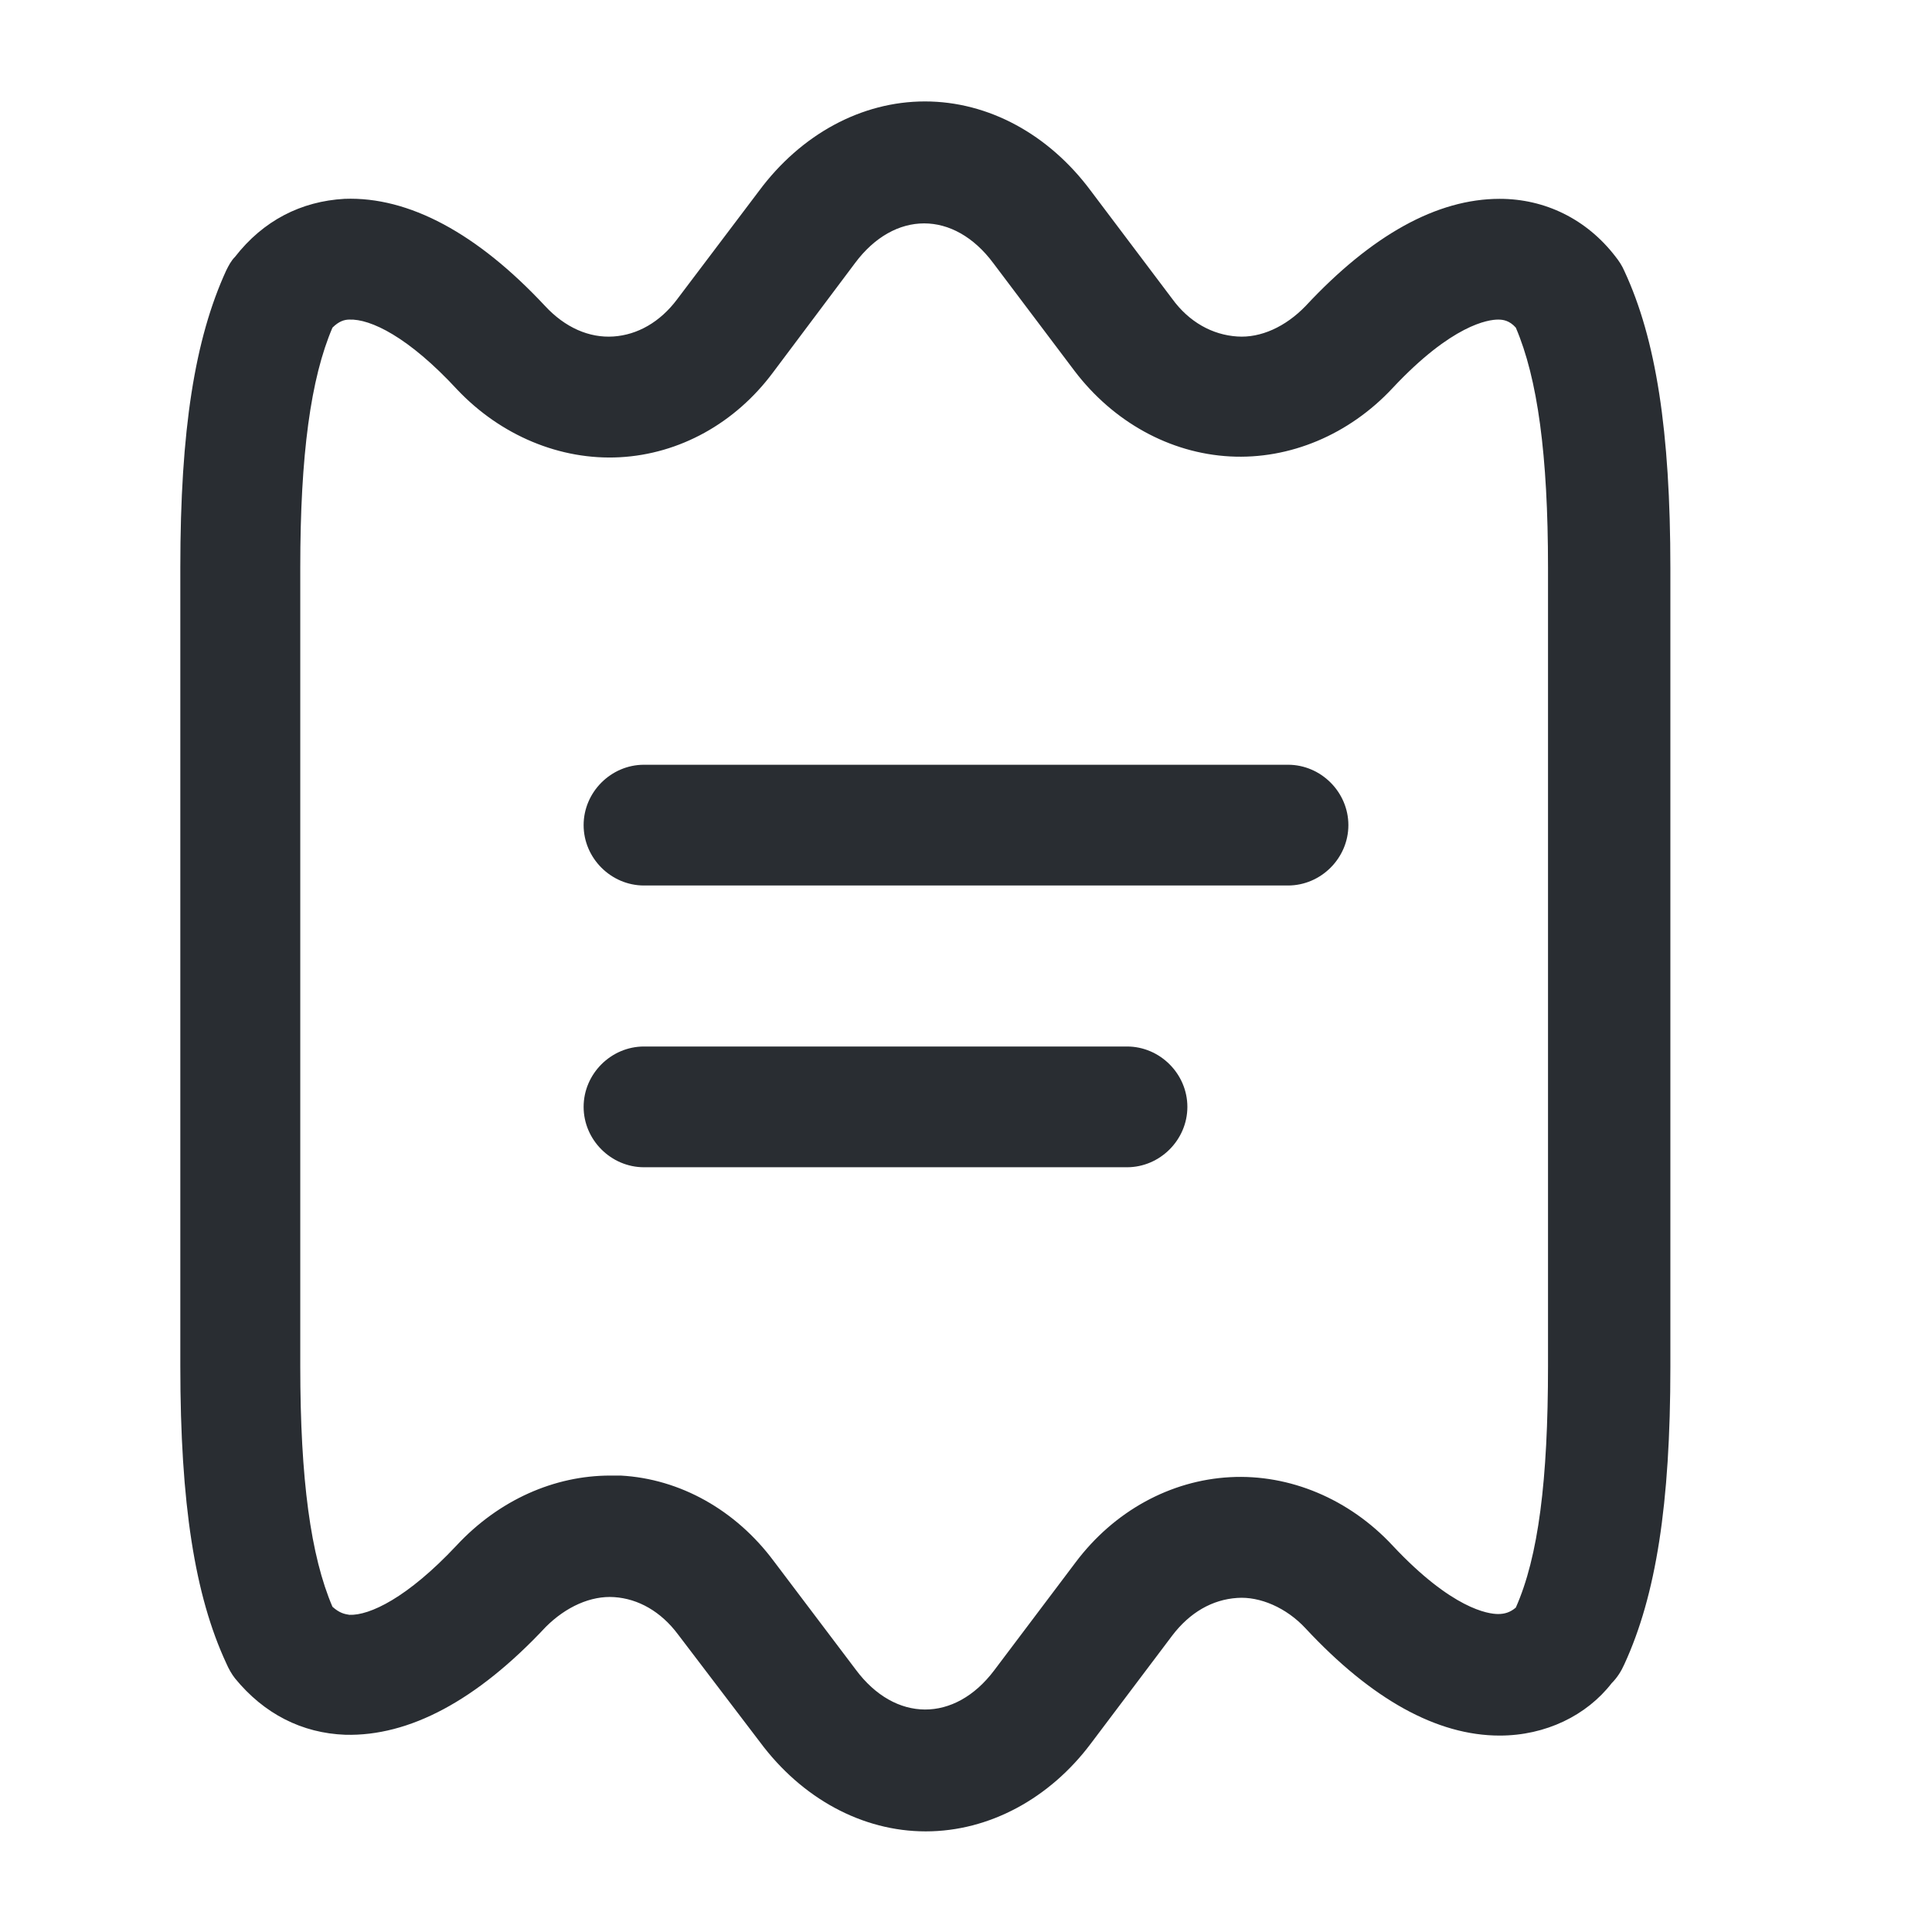 <svg width="24" height="24" viewBox="0 0 24 24" fill="none" xmlns="http://www.w3.org/2000/svg">
<path d="M11.5 22.75C10.71 22.75 9.96 22.34 9.44 21.64L8.42 20.3C8.21 20.02 7.93 19.86 7.63 19.84C7.34 19.82 7.03 19.96 6.78 20.21C5.92 21.13 5.08 21.57 4.29 21.55C3.75 21.53 3.28 21.29 2.92 20.85C2.88 20.8 2.84 20.73 2.81 20.66C2.42 19.82 2.24 18.68 2.24 16.97V7.05C2.24 5.34 2.42 4.21 2.81 3.36C2.84 3.3 2.87 3.24 2.92 3.19C3.27 2.74 3.74 2.5 4.28 2.47C5.08 2.44 5.93 2.9 6.77 3.8C7.02 4.07 7.32 4.2 7.62 4.18C7.92 4.16 8.2 4 8.41 3.72L9.43 2.37C9.95 1.67 10.7 1.26 11.49 1.26C12.28 1.26 13.03 1.67 13.55 2.37L14.56 3.71C14.77 4 15.06 4.16 15.37 4.18C15.66 4.2 15.97 4.06 16.22 3.8C17.04 2.92 17.85 2.47 18.63 2.47C19.19 2.47 19.71 2.72 20.07 3.19C20.11 3.24 20.15 3.3 20.18 3.37C20.57 4.21 20.75 5.35 20.75 7.06V16.98C20.75 18.69 20.57 19.82 20.18 20.67C20.14 20.76 20.09 20.84 20.02 20.91C19.71 21.31 19.2 21.56 18.63 21.56C17.85 21.56 17.04 21.11 16.22 20.23C15.98 19.97 15.65 19.83 15.37 19.85C15.06 19.87 14.78 20.03 14.56 20.32L13.55 21.66C13.04 22.34 12.29 22.75 11.5 22.75ZM7.58 18.33C7.62 18.33 7.67 18.33 7.71 18.33C8.45 18.37 9.14 18.76 9.61 19.39L10.63 20.74C11.12 21.4 11.86 21.4 12.35 20.75L13.36 19.41C13.84 18.77 14.54 18.39 15.28 18.35C16.02 18.31 16.76 18.62 17.3 19.2C18.04 19.99 18.49 20.05 18.61 20.05C18.69 20.05 18.76 20.03 18.83 19.97C19.11 19.34 19.23 18.39 19.23 16.97V7.05C19.23 5.65 19.1 4.7 18.83 4.07C18.75 3.98 18.67 3.97 18.61 3.97C18.49 3.97 18.04 4.03 17.3 4.82C16.76 5.4 16.02 5.71 15.28 5.67C14.53 5.63 13.83 5.24 13.35 4.61L12.34 3.27C11.85 2.61 11.11 2.61 10.62 3.27L9.6 4.63C9.13 5.26 8.44 5.64 7.7 5.68C6.96 5.72 6.22 5.41 5.68 4.84C5.07 4.18 4.6 3.96 4.34 3.97C4.28 3.97 4.21 3.99 4.13 4.07C3.86 4.7 3.73 5.65 3.73 7.05V16.97C3.73 18.38 3.86 19.33 4.13 19.96C4.22 20.04 4.28 20.05 4.34 20.06C4.59 20.07 5.06 19.85 5.67 19.2C6.2 18.63 6.89 18.33 7.58 18.33Z" fill="#292D32"/>
<path d="M16 11H8C7.59 11 7.25 10.66 7.25 10.25C7.25 9.84 7.59 9.5 8 9.5H16C16.41 9.5 16.75 9.84 16.75 10.25C16.75 10.66 16.41 11 16 11Z" fill="#292D32"/>
<path d="M14 14.5H8C7.59 14.5 7.25 14.16 7.25 13.75C7.25 13.34 7.59 13 8 13H14C14.41 13 14.75 13.34 14.75 13.75C14.75 14.16 14.41 14.5 14 14.5Z" fill="#292D32"/>
</svg>
